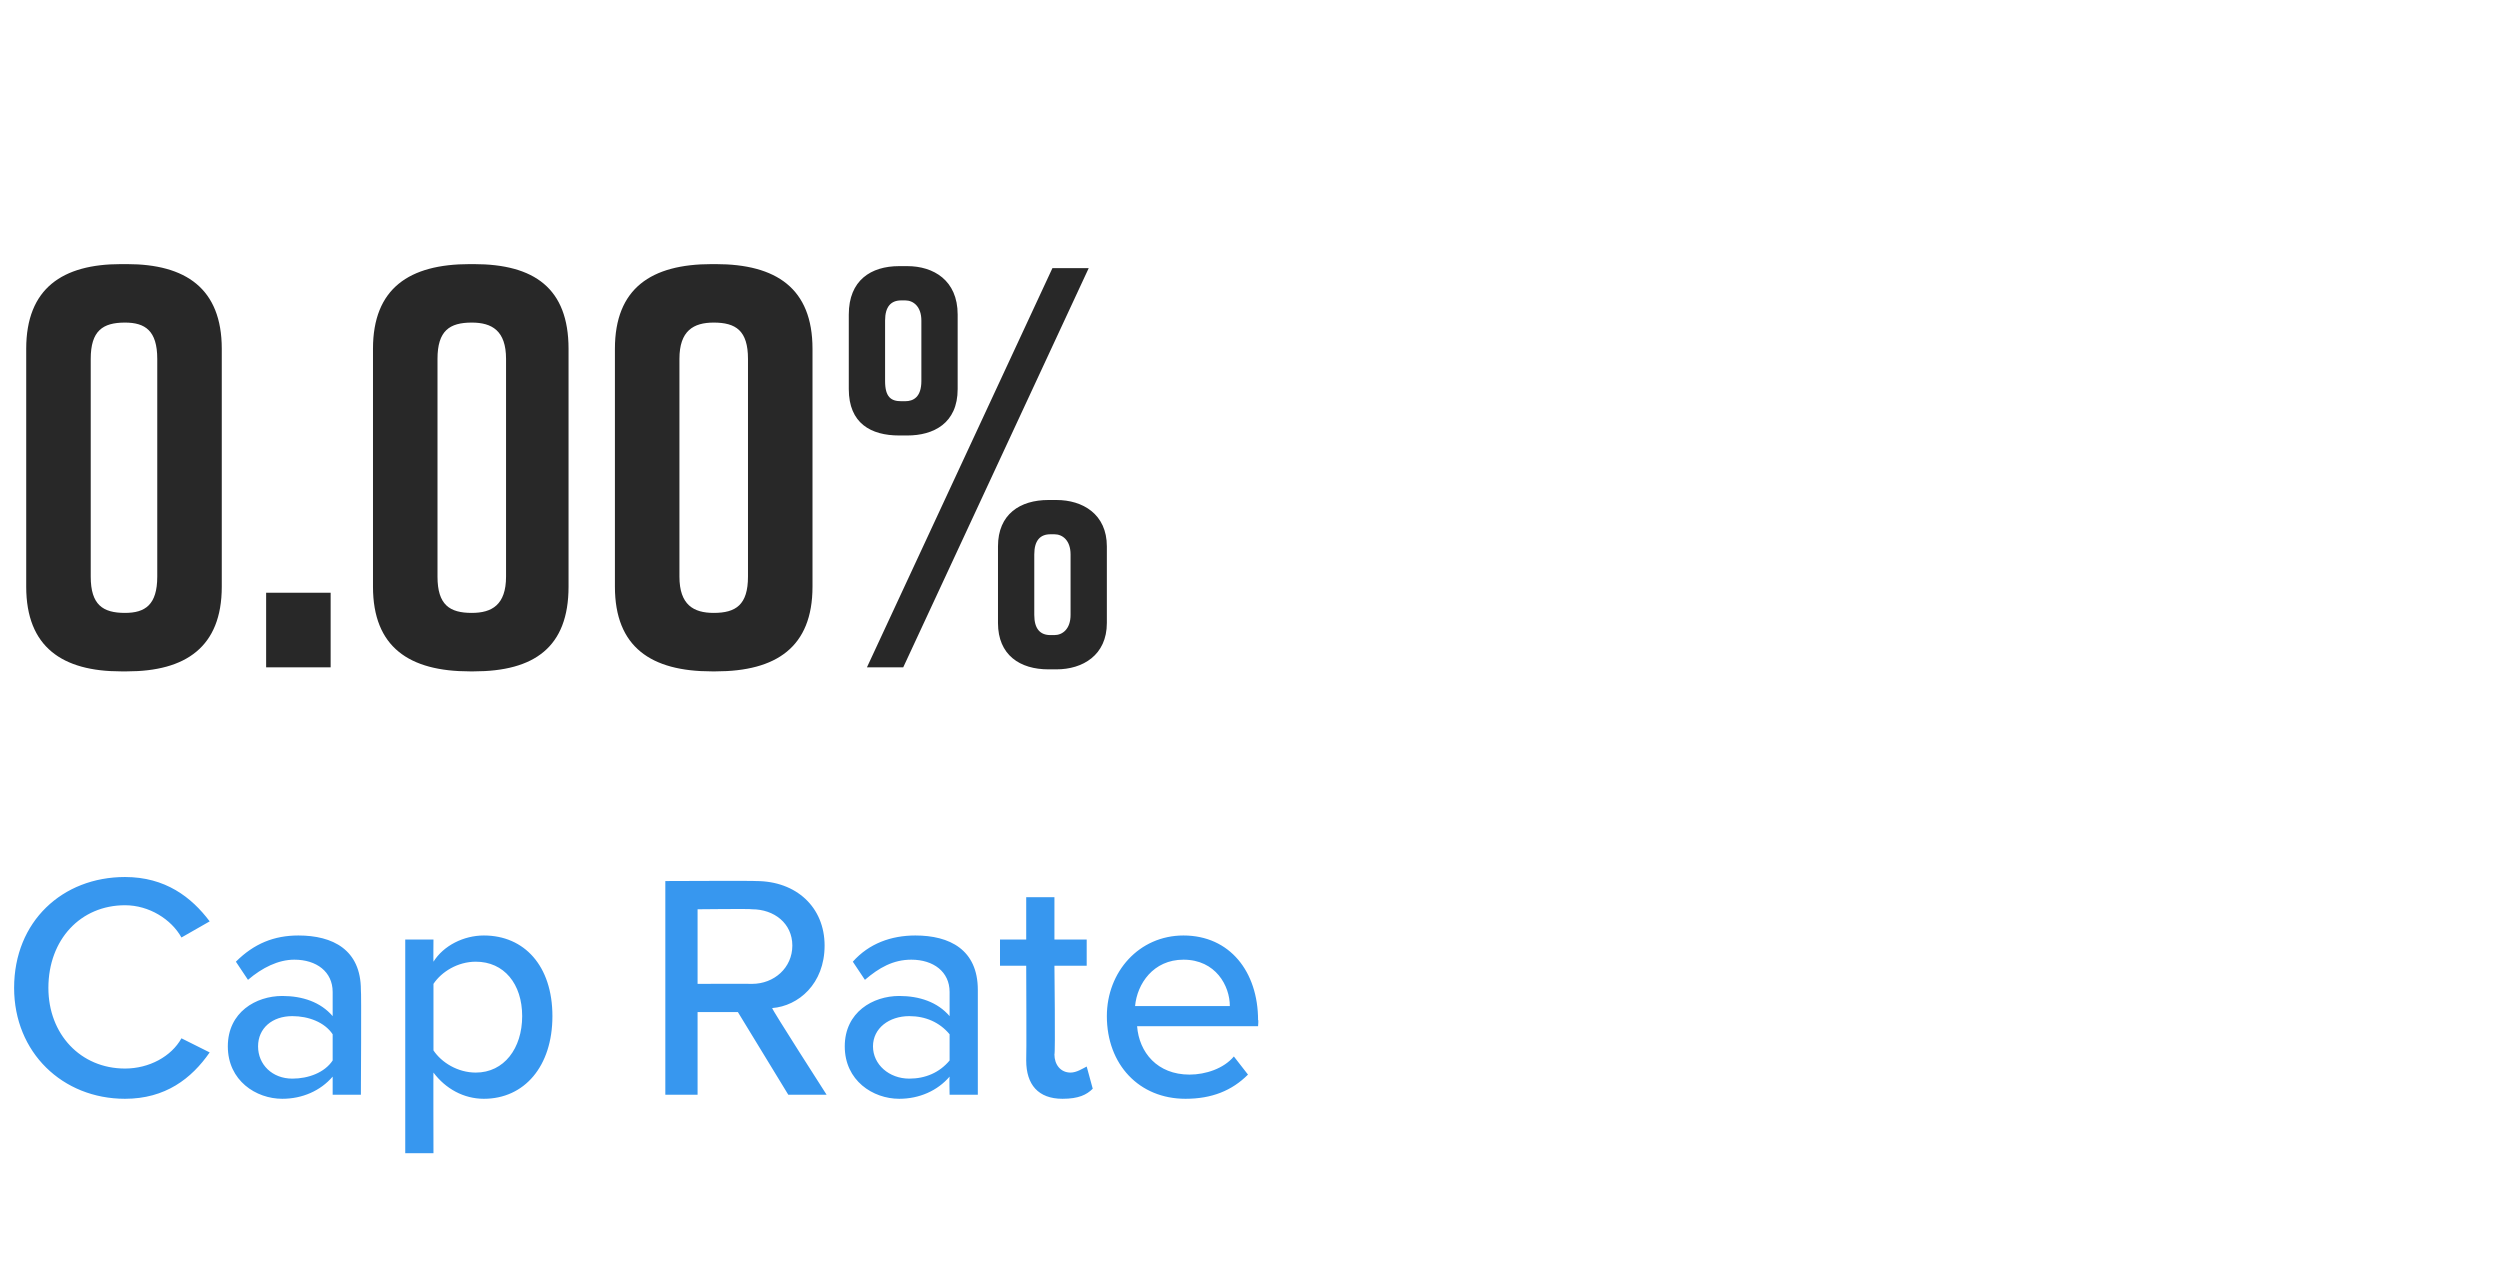 <?xml version="1.0" standalone="no"?>
<!DOCTYPE svg PUBLIC "-//W3C//DTD SVG 1.1//EN" "http://www.w3.org/Graphics/SVG/1.1/DTD/svg11.dtd">
<svg xmlns="http://www.w3.org/2000/svg" version="1.1" width="124px" height="63.9px" viewBox="0 -10 124 63.9" style="top:-10px">
  <desc>Agent 1</desc>
  <defs/>
  <g id="Polygon209619">
    <path d="M 0.7 39 C 0.7 35.7 3.1 33.5 6.2 33.5 C 8.2 33.5 9.5 34.5 10.4 35.7 C 10.4 35.7 9 36.5 9 36.5 C 8.5 35.6 7.4 34.9 6.2 34.9 C 4 34.9 2.4 36.6 2.4 39 C 2.4 41.3 4 43 6.2 43 C 7.4 43 8.5 42.4 9 41.5 C 9 41.5 10.4 42.2 10.4 42.2 C 9.5 43.5 8.2 44.5 6.2 44.5 C 3.1 44.5 0.7 42.2 0.7 39 Z M 16.5 43.4 C 15.9 44.1 15 44.5 14 44.5 C 12.7 44.5 11.3 43.6 11.3 41.9 C 11.3 40.2 12.7 39.4 14 39.4 C 15 39.4 15.9 39.7 16.5 40.4 C 16.5 40.4 16.5 39.2 16.5 39.2 C 16.5 38.2 15.7 37.6 14.6 37.6 C 13.8 37.6 13 38 12.3 38.6 C 12.3 38.6 11.7 37.7 11.7 37.7 C 12.6 36.8 13.6 36.4 14.8 36.4 C 16.5 36.4 17.9 37.1 17.9 39.1 C 17.93 39.09 17.9 44.3 17.9 44.3 L 16.5 44.3 C 16.5 44.3 16.5 43.43 16.5 43.4 Z M 16.5 41.3 C 16.1 40.7 15.3 40.4 14.5 40.4 C 13.5 40.4 12.8 41 12.8 41.9 C 12.8 42.8 13.5 43.5 14.5 43.5 C 15.3 43.5 16.1 43.2 16.5 42.6 C 16.5 42.6 16.5 41.3 16.5 41.3 Z M 20.1 47.2 L 20.1 36.6 L 21.5 36.6 C 21.5 36.6 21.49 37.69 21.5 37.7 C 22 36.9 23 36.4 24 36.4 C 26 36.4 27.4 37.9 27.4 40.4 C 27.4 42.9 26 44.5 24 44.5 C 23 44.5 22.1 44 21.5 43.2 C 21.49 43.16 21.5 47.2 21.5 47.2 L 20.1 47.2 Z M 23.6 37.7 C 22.7 37.7 21.9 38.2 21.5 38.8 C 21.5 38.8 21.5 42.1 21.5 42.1 C 21.9 42.7 22.7 43.2 23.6 43.2 C 25 43.2 25.9 42 25.9 40.4 C 25.9 38.8 25 37.7 23.6 37.7 Z M 36.6 40.2 L 34.6 40.2 L 34.6 44.3 L 33 44.3 L 33 33.7 C 33 33.7 37.5 33.68 37.5 33.7 C 39.5 33.7 40.9 35 40.9 36.9 C 40.9 38.8 39.6 39.9 38.3 40 C 38.26 40.03 41 44.3 41 44.3 L 39.1 44.3 L 36.6 40.2 Z M 37.3 35.1 C 37.29 35.07 34.6 35.1 34.6 35.1 L 34.6 38.8 C 34.6 38.8 37.29 38.79 37.3 38.8 C 38.4 38.8 39.3 38 39.3 36.9 C 39.3 35.8 38.4 35.1 37.3 35.1 Z M 47.1 43.4 C 46.5 44.1 45.6 44.5 44.6 44.5 C 43.3 44.5 41.9 43.6 41.9 41.9 C 41.9 40.2 43.3 39.4 44.6 39.4 C 45.6 39.4 46.5 39.7 47.1 40.4 C 47.1 40.4 47.1 39.2 47.1 39.2 C 47.1 38.2 46.3 37.6 45.2 37.6 C 44.3 37.6 43.6 38 42.9 38.6 C 42.9 38.6 42.3 37.7 42.3 37.7 C 43.1 36.8 44.2 36.4 45.4 36.4 C 47.1 36.4 48.5 37.1 48.5 39.1 C 48.5 39.09 48.5 44.3 48.5 44.3 L 47.1 44.3 C 47.1 44.3 47.08 43.43 47.1 43.4 Z M 47.1 41.3 C 46.6 40.7 45.9 40.4 45.1 40.4 C 44.1 40.4 43.3 41 43.3 41.9 C 43.3 42.8 44.1 43.5 45.1 43.5 C 45.9 43.5 46.6 43.2 47.1 42.6 C 47.1 42.6 47.1 41.3 47.1 41.3 Z M 50.9 42.6 C 50.92 42.57 50.9 37.9 50.9 37.9 L 49.6 37.9 L 49.6 36.6 L 50.9 36.6 L 50.9 34.5 L 52.3 34.5 L 52.3 36.6 L 53.9 36.6 L 53.9 37.9 L 52.3 37.9 C 52.3 37.9 52.35 42.25 52.3 42.3 C 52.3 42.8 52.6 43.2 53.1 43.2 C 53.4 43.2 53.7 43 53.9 42.9 C 53.9 42.9 54.2 44 54.2 44 C 53.9 44.3 53.5 44.5 52.7 44.5 C 51.5 44.5 50.9 43.8 50.9 42.6 Z M 58.7 36.4 C 61 36.4 62.4 38.2 62.4 40.6 C 62.43 40.55 62.4 40.9 62.4 40.9 C 62.4 40.9 56.37 40.9 56.4 40.9 C 56.5 42.2 57.4 43.3 59 43.3 C 59.8 43.3 60.7 43 61.2 42.4 C 61.2 42.4 61.9 43.3 61.9 43.3 C 61.1 44.1 60.1 44.5 58.8 44.5 C 56.5 44.5 54.9 42.8 54.9 40.4 C 54.9 38.2 56.5 36.4 58.7 36.4 Z M 56.3 39.9 C 56.3 39.9 61 39.9 61 39.9 C 61 38.9 60.3 37.6 58.7 37.6 C 57.2 37.6 56.4 38.8 56.3 39.9 Z " stroke="none" fill="#3797ef"/>
  </g>
  <g id="Polygon209618">
    <path d="M 11 7.3 C 11 7.3 11 19.1 11 19.1 C 11 22.1 9.2 23.3 6.3 23.3 C 6.3 23.3 6 23.3 6 23.3 C 3.1 23.3 1.3 22.1 1.3 19.1 C 1.3 19.1 1.3 7.3 1.3 7.3 C 1.3 4.3 3.1 3.1 6 3.1 C 6 3.1 6.3 3.1 6.3 3.1 C 9.2 3.1 11 4.3 11 7.3 Z M 6.2 6 C 5.1 6 4.5 6.4 4.5 7.8 C 4.5 7.8 4.5 18.6 4.5 18.6 C 4.5 20 5.1 20.4 6.2 20.4 C 7.2 20.4 7.8 20 7.8 18.6 C 7.8 18.6 7.8 7.8 7.8 7.8 C 7.8 6.4 7.2 6 6.2 6 Z M 16.4 23.1 L 13.2 23.1 L 13.2 19.4 L 16.4 19.4 L 16.4 23.1 Z M 28.2 7.3 C 28.2 7.3 28.2 19.1 28.2 19.1 C 28.2 22.1 26.5 23.3 23.5 23.3 C 23.5 23.3 23.3 23.3 23.3 23.3 C 20.3 23.3 18.5 22.1 18.5 19.1 C 18.5 19.1 18.5 7.3 18.5 7.3 C 18.5 4.3 20.3 3.1 23.3 3.1 C 23.3 3.1 23.5 3.1 23.5 3.1 C 26.5 3.1 28.2 4.3 28.2 7.3 Z M 23.4 6 C 22.3 6 21.7 6.4 21.7 7.8 C 21.7 7.8 21.7 18.6 21.7 18.6 C 21.7 20 22.3 20.4 23.4 20.4 C 24.4 20.4 25.1 20 25.1 18.6 C 25.1 18.6 25.1 7.8 25.1 7.8 C 25.1 6.4 24.4 6 23.4 6 Z M 40.3 7.3 C 40.3 7.3 40.3 19.1 40.3 19.1 C 40.3 22.1 38.5 23.3 35.5 23.3 C 35.5 23.3 35.3 23.3 35.3 23.3 C 32.3 23.3 30.5 22.1 30.5 19.1 C 30.5 19.1 30.5 7.3 30.5 7.3 C 30.5 4.3 32.3 3.1 35.3 3.1 C 35.3 3.1 35.5 3.1 35.5 3.1 C 38.5 3.1 40.3 4.3 40.3 7.3 Z M 35.4 6 C 34.4 6 33.7 6.4 33.7 7.8 C 33.7 7.8 33.7 18.6 33.7 18.6 C 33.7 20 34.4 20.4 35.4 20.4 C 36.5 20.4 37.1 20 37.1 18.6 C 37.1 18.6 37.1 7.8 37.1 7.8 C 37.1 6.4 36.5 6 35.4 6 Z M 47.5 5.6 C 47.5 5.6 47.5 9.3 47.5 9.3 C 47.5 11 46.3 11.6 45 11.6 C 45 11.6 44.6 11.6 44.6 11.6 C 43.2 11.6 42.1 11 42.1 9.3 C 42.1 9.3 42.1 5.6 42.1 5.6 C 42.1 3.9 43.2 3.2 44.6 3.2 C 44.6 3.2 45 3.2 45 3.2 C 46.3 3.2 47.5 3.9 47.5 5.6 Z M 44.8 23.1 L 43 23.1 L 52.2 3.3 L 54 3.3 L 44.8 23.1 Z M 44.9 4.9 C 44.9 4.9 44.7 4.9 44.7 4.9 C 44.2 4.9 43.9 5.2 43.9 5.9 C 43.9 5.9 43.9 8.9 43.9 8.9 C 43.9 9.7 44.2 9.9 44.7 9.9 C 44.7 9.9 44.9 9.9 44.9 9.9 C 45.3 9.9 45.7 9.7 45.7 8.9 C 45.7 8.9 45.7 5.9 45.7 5.9 C 45.7 5.2 45.3 4.9 44.9 4.9 Z M 54.9 17.1 C 54.9 17.1 54.9 20.9 54.9 20.9 C 54.9 22.5 53.7 23.2 52.4 23.2 C 52.4 23.2 52 23.2 52 23.2 C 50.6 23.2 49.5 22.5 49.5 20.9 C 49.5 20.9 49.5 17.1 49.5 17.1 C 49.5 15.5 50.6 14.8 52 14.8 C 52 14.8 52.4 14.8 52.4 14.8 C 53.7 14.8 54.9 15.5 54.9 17.1 Z M 52.3 16.5 C 52.3 16.5 52.1 16.5 52.1 16.5 C 51.6 16.5 51.3 16.8 51.3 17.5 C 51.3 17.5 51.3 20.5 51.3 20.5 C 51.3 21.2 51.6 21.5 52.1 21.5 C 52.1 21.5 52.3 21.5 52.3 21.5 C 52.7 21.5 53.1 21.2 53.1 20.5 C 53.1 20.5 53.1 17.5 53.1 17.5 C 53.1 16.8 52.7 16.5 52.3 16.5 Z " stroke="none" fill="#282828"/>
  </g>
</svg>